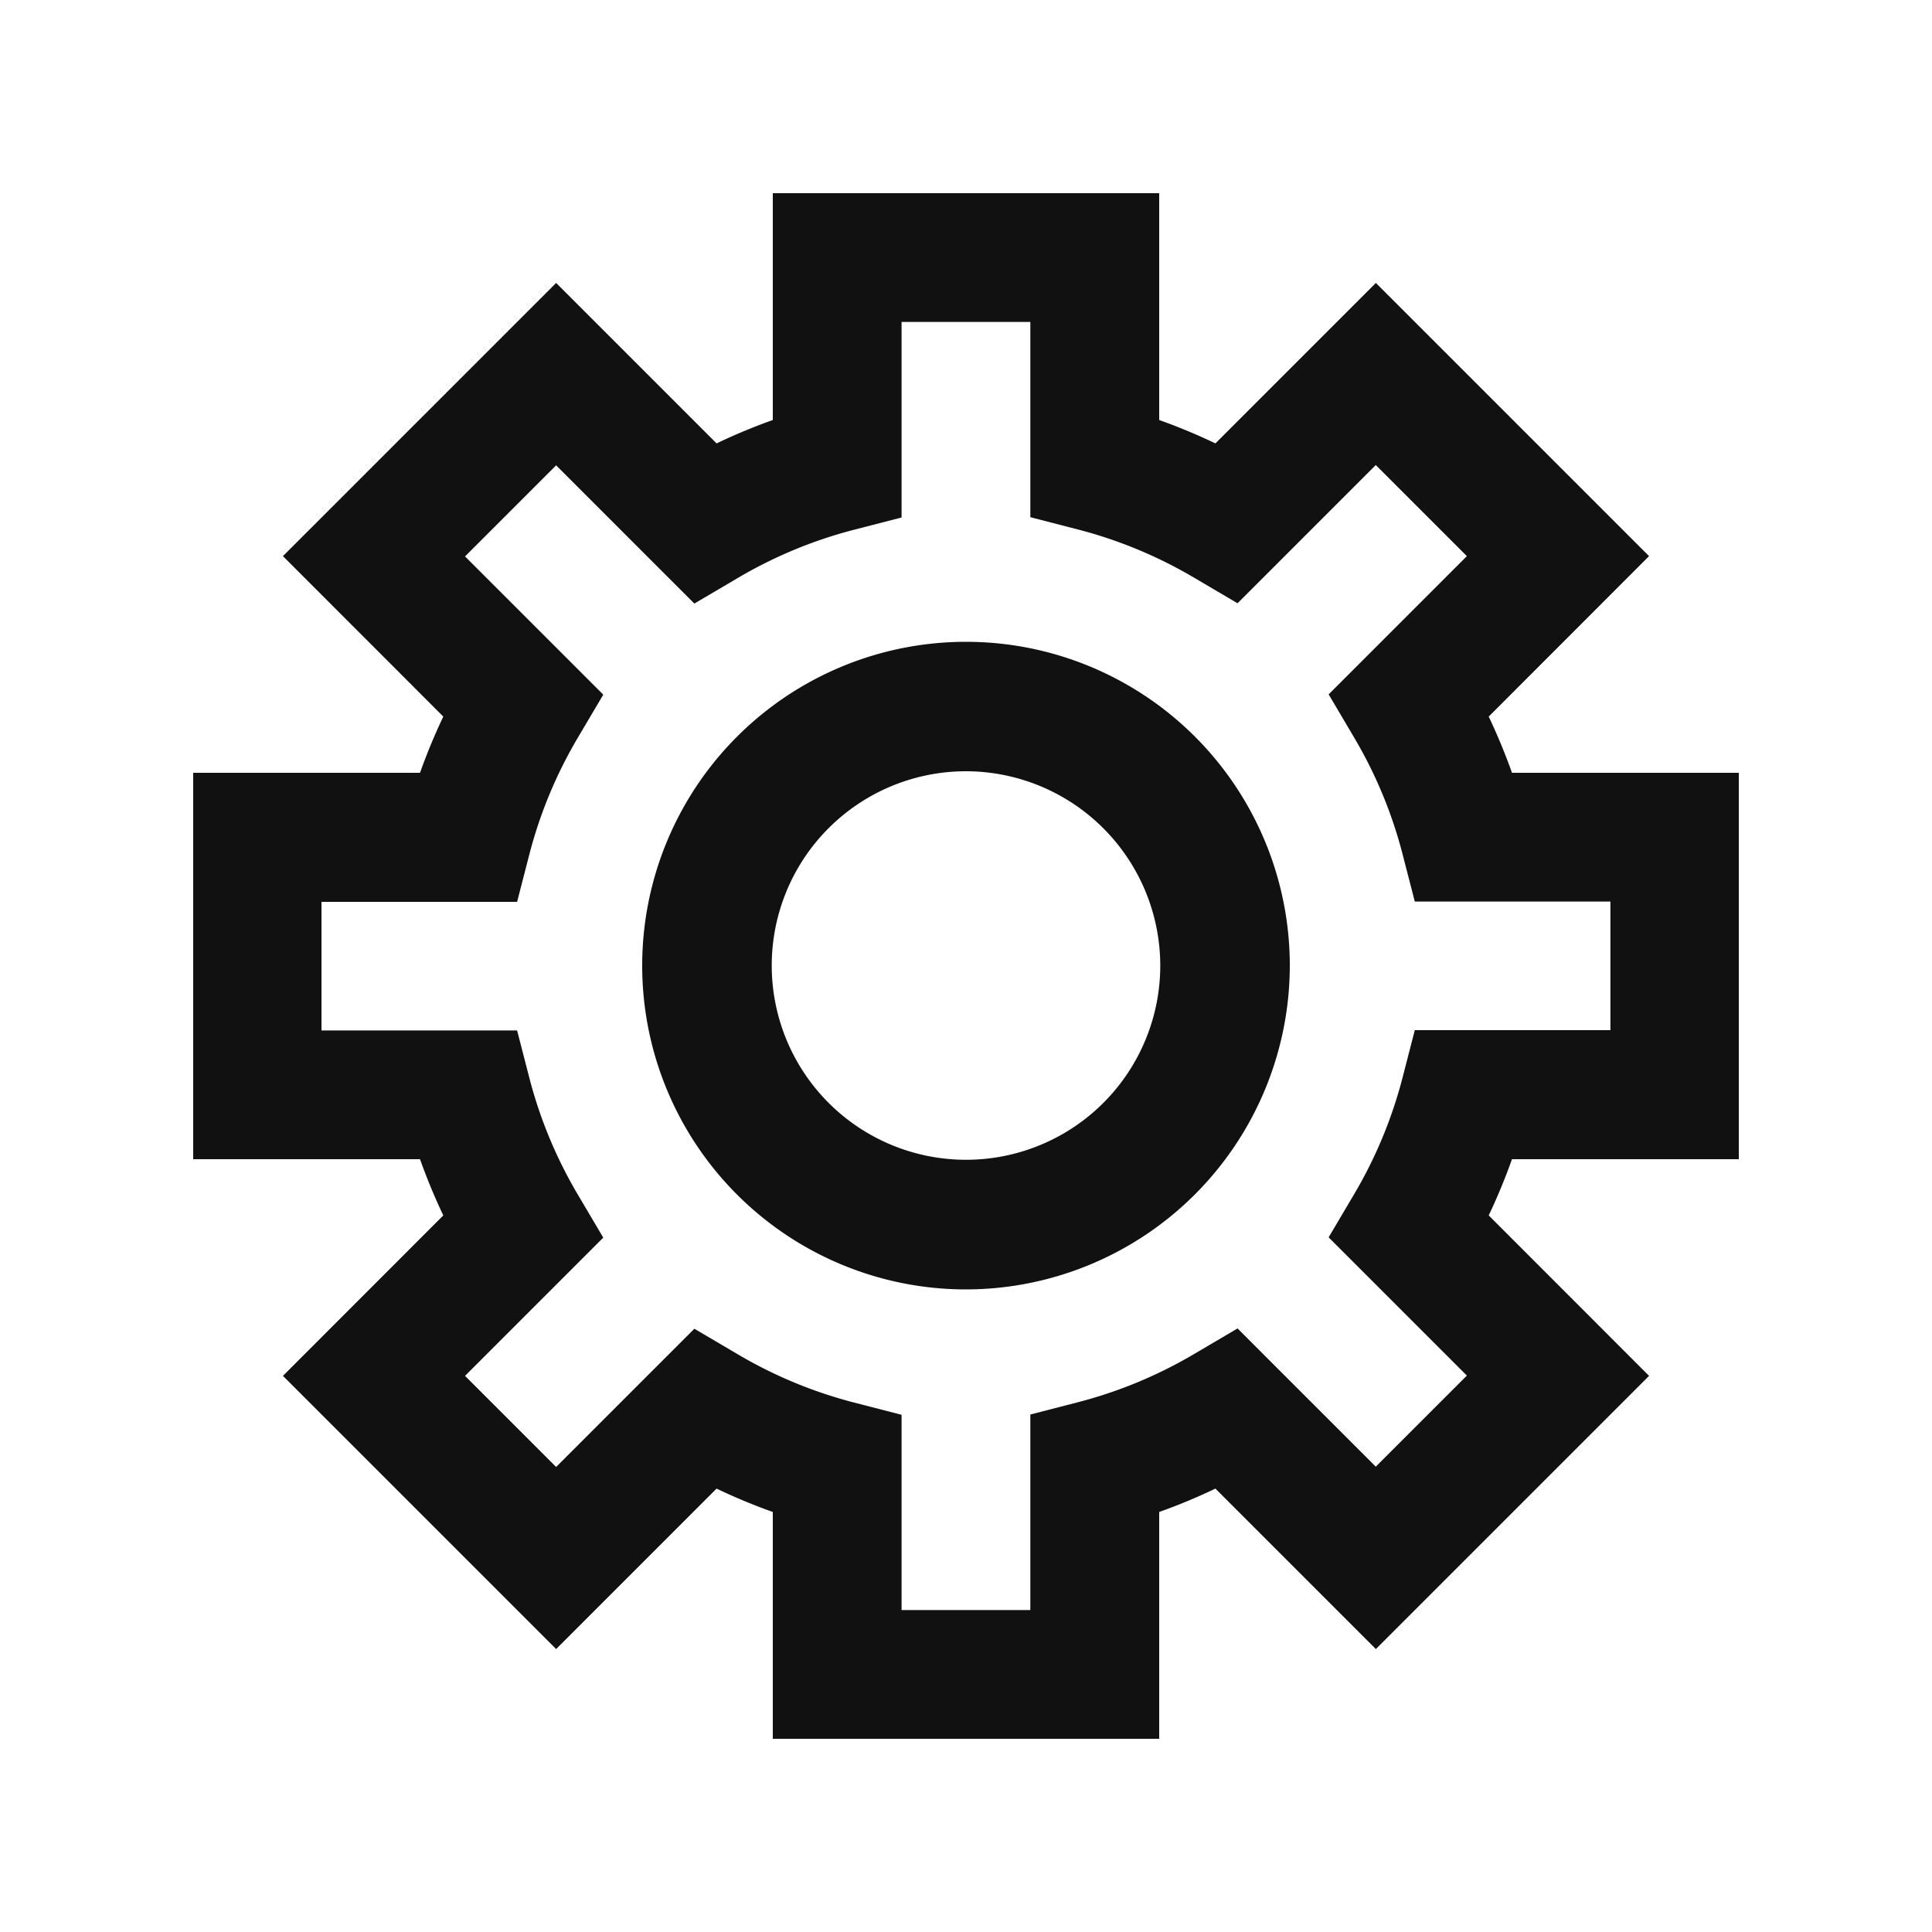 <svg xmlns="http://www.w3.org/2000/svg" width="20" height="20" viewBox="0 0 20 20"><g transform="translate(-493 -702)"><rect width="20" height="20" transform="translate(493 702)" fill="#111" opacity="0"/><g transform="translate(126 585)"><path d="M114,16h-4V13.652a6.082,6.082,0,0,1-.582-.242l-1.661,1.661-2.828-2.828,1.66-1.661a6.179,6.179,0,0,1-.241-.582H104V6h2.348a6.18,6.18,0,0,1,.241-.582l-1.66-1.661L107.757.929l1.661,1.661A6.082,6.082,0,0,1,110,2.348V0h4V2.348a6.081,6.081,0,0,1,.582.242L116.243.929l2.828,2.828-1.66,1.661a6.18,6.18,0,0,1,.241.582H120v4h-2.348a6.179,6.179,0,0,1-.241.582l1.66,1.661-2.828,2.828-1.661-1.661a6.081,6.081,0,0,1-.582.242Zm-2.667-1.333h1.333V12.643l.5-.129a4.664,4.664,0,0,0,1.2-.5l.445-.262,1.431,1.431.943-.943-1.431-1.431.263-.445a4.664,4.664,0,0,0,.5-1.2l.129-.5h2.025V7.333h-2.025l-.129-.5a4.664,4.664,0,0,0-.5-1.2l-.263-.445,1.431-1.431-.943-.943-1.431,1.431-.445-.262a4.664,4.664,0,0,0-1.2-.5l-.5-.129V1.333h-1.333V3.357l-.5.129a4.664,4.664,0,0,0-1.2.5l-.445.262-1.431-1.431-.943.943,1.431,1.431-.263.445a4.664,4.664,0,0,0-.5,1.2l-.129.5h-2.025V8.667h2.025l.129.5a4.664,4.664,0,0,0,.5,1.2l.263.445-1.431,1.431.943.943,1.431-1.431.445.262a4.664,4.664,0,0,0,1.2.5l.5.129Z" transform="translate(265 119)" fill="#111"/><path d="M114.352,13.7a3.352,3.352,0,1,1,3.352-3.352,3.356,3.356,0,0,1-3.352,3.352m0-5.364a2.011,2.011,0,1,0,2.011,2.011,2.014,2.014,0,0,0-2.011-2.011" transform="translate(262.648 116.648)" fill="#111"/></g></g></svg>